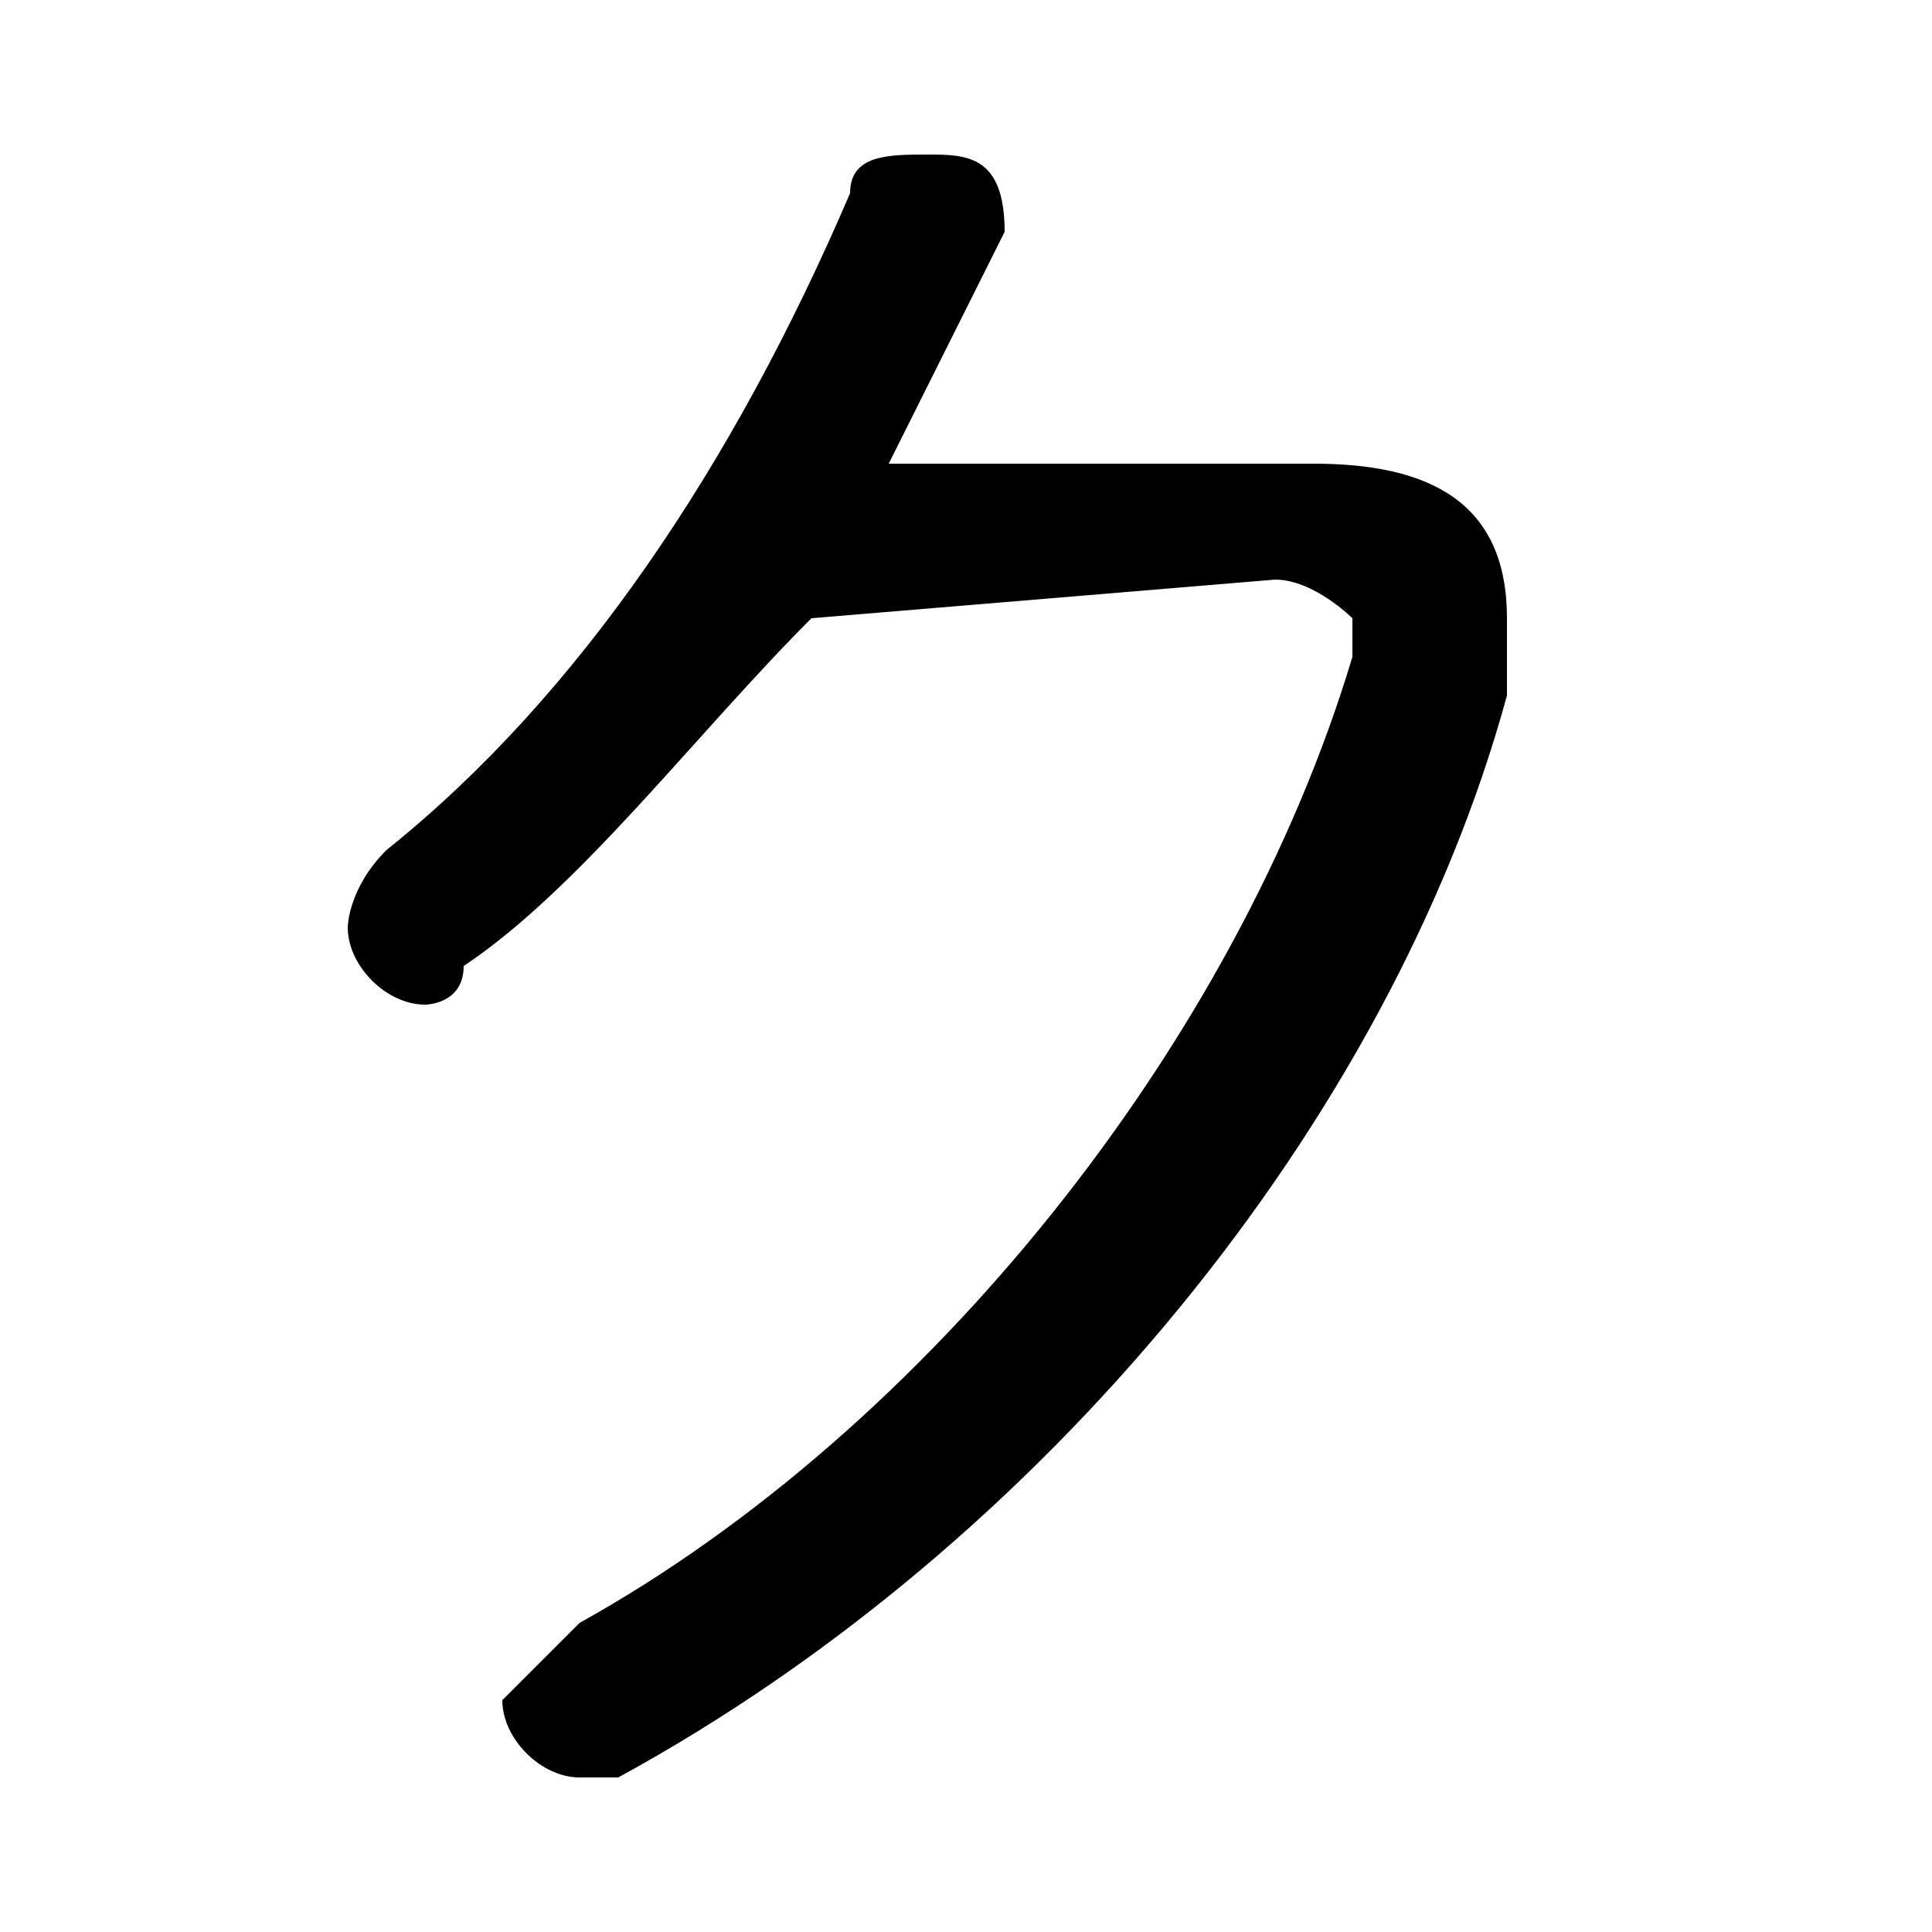 <svg xmlns="http://www.w3.org/2000/svg" viewBox="0 -44.0 50.0 50.0">
    <rect x="0" y="-44.0" width="50.0" height="50.0" fill="#808080" stroke="none"/>
    <g transform="scale(1, -1)">
        <!-- ボディの枠 -->
        <rect x="0" y="-6.0" width="50.0" height="50.0"
            stroke="white" fill="white"/>
        <!-- グリフ座標系の原点 -->
        <circle cx="0" cy="0" r="5" fill="white"/>
        <!-- グリフのアウトライン -->
        <g style="fill:black;stroke:#000000;stroke-width:0;stroke-linecap:round;stroke-linejoin:round;">
        <path d="M 23.0 32.0 C 24.0 34.0 25.0 36.0 26.0 38.0 C 26.0 38.0 26.0 38.0 26.0 38.0 C 26.0 40.0 25.0 40.0 24.0 40.0 C 23.0 40.0 22.0 40.0 22.0 39.0 C 19.0 32.0 15.0 26.0 10.0 22.0 C 9.0 21.0 9.0 20.0 9.0 20.0 C 9.0 19.0 10.0 18.0 11.0 18.0 C 11.0 18.0 12.0 18.0 12.0 19.0 C 15.0 21.0 18.0 25.0 21.0 28.0 L 33.0 29.0 C 34.0 29.0 35.0 28.0 35.0 28.0 C 35.0 27.0 35.0 27.0 35.0 27.0 C 32.0 17.0 24.0 7.0 15.0 2.0 C 14.0 1.0 13.0 0.0 13.0 -0.0 C 13.0 -1.0 14.0 -2.0 15.0 -2.0 C 16.0 -2.0 16.0 -2.0 16.0 -2.0 C 27.0 4.0 36.0 15.0 39.0 26.0 C 39.0 27.0 39.0 28.0 39.0 28.0 C 39.0 31.0 37.0 32.0 34.0 32.0 Z"/>
    </g>
    </g>
</svg>
